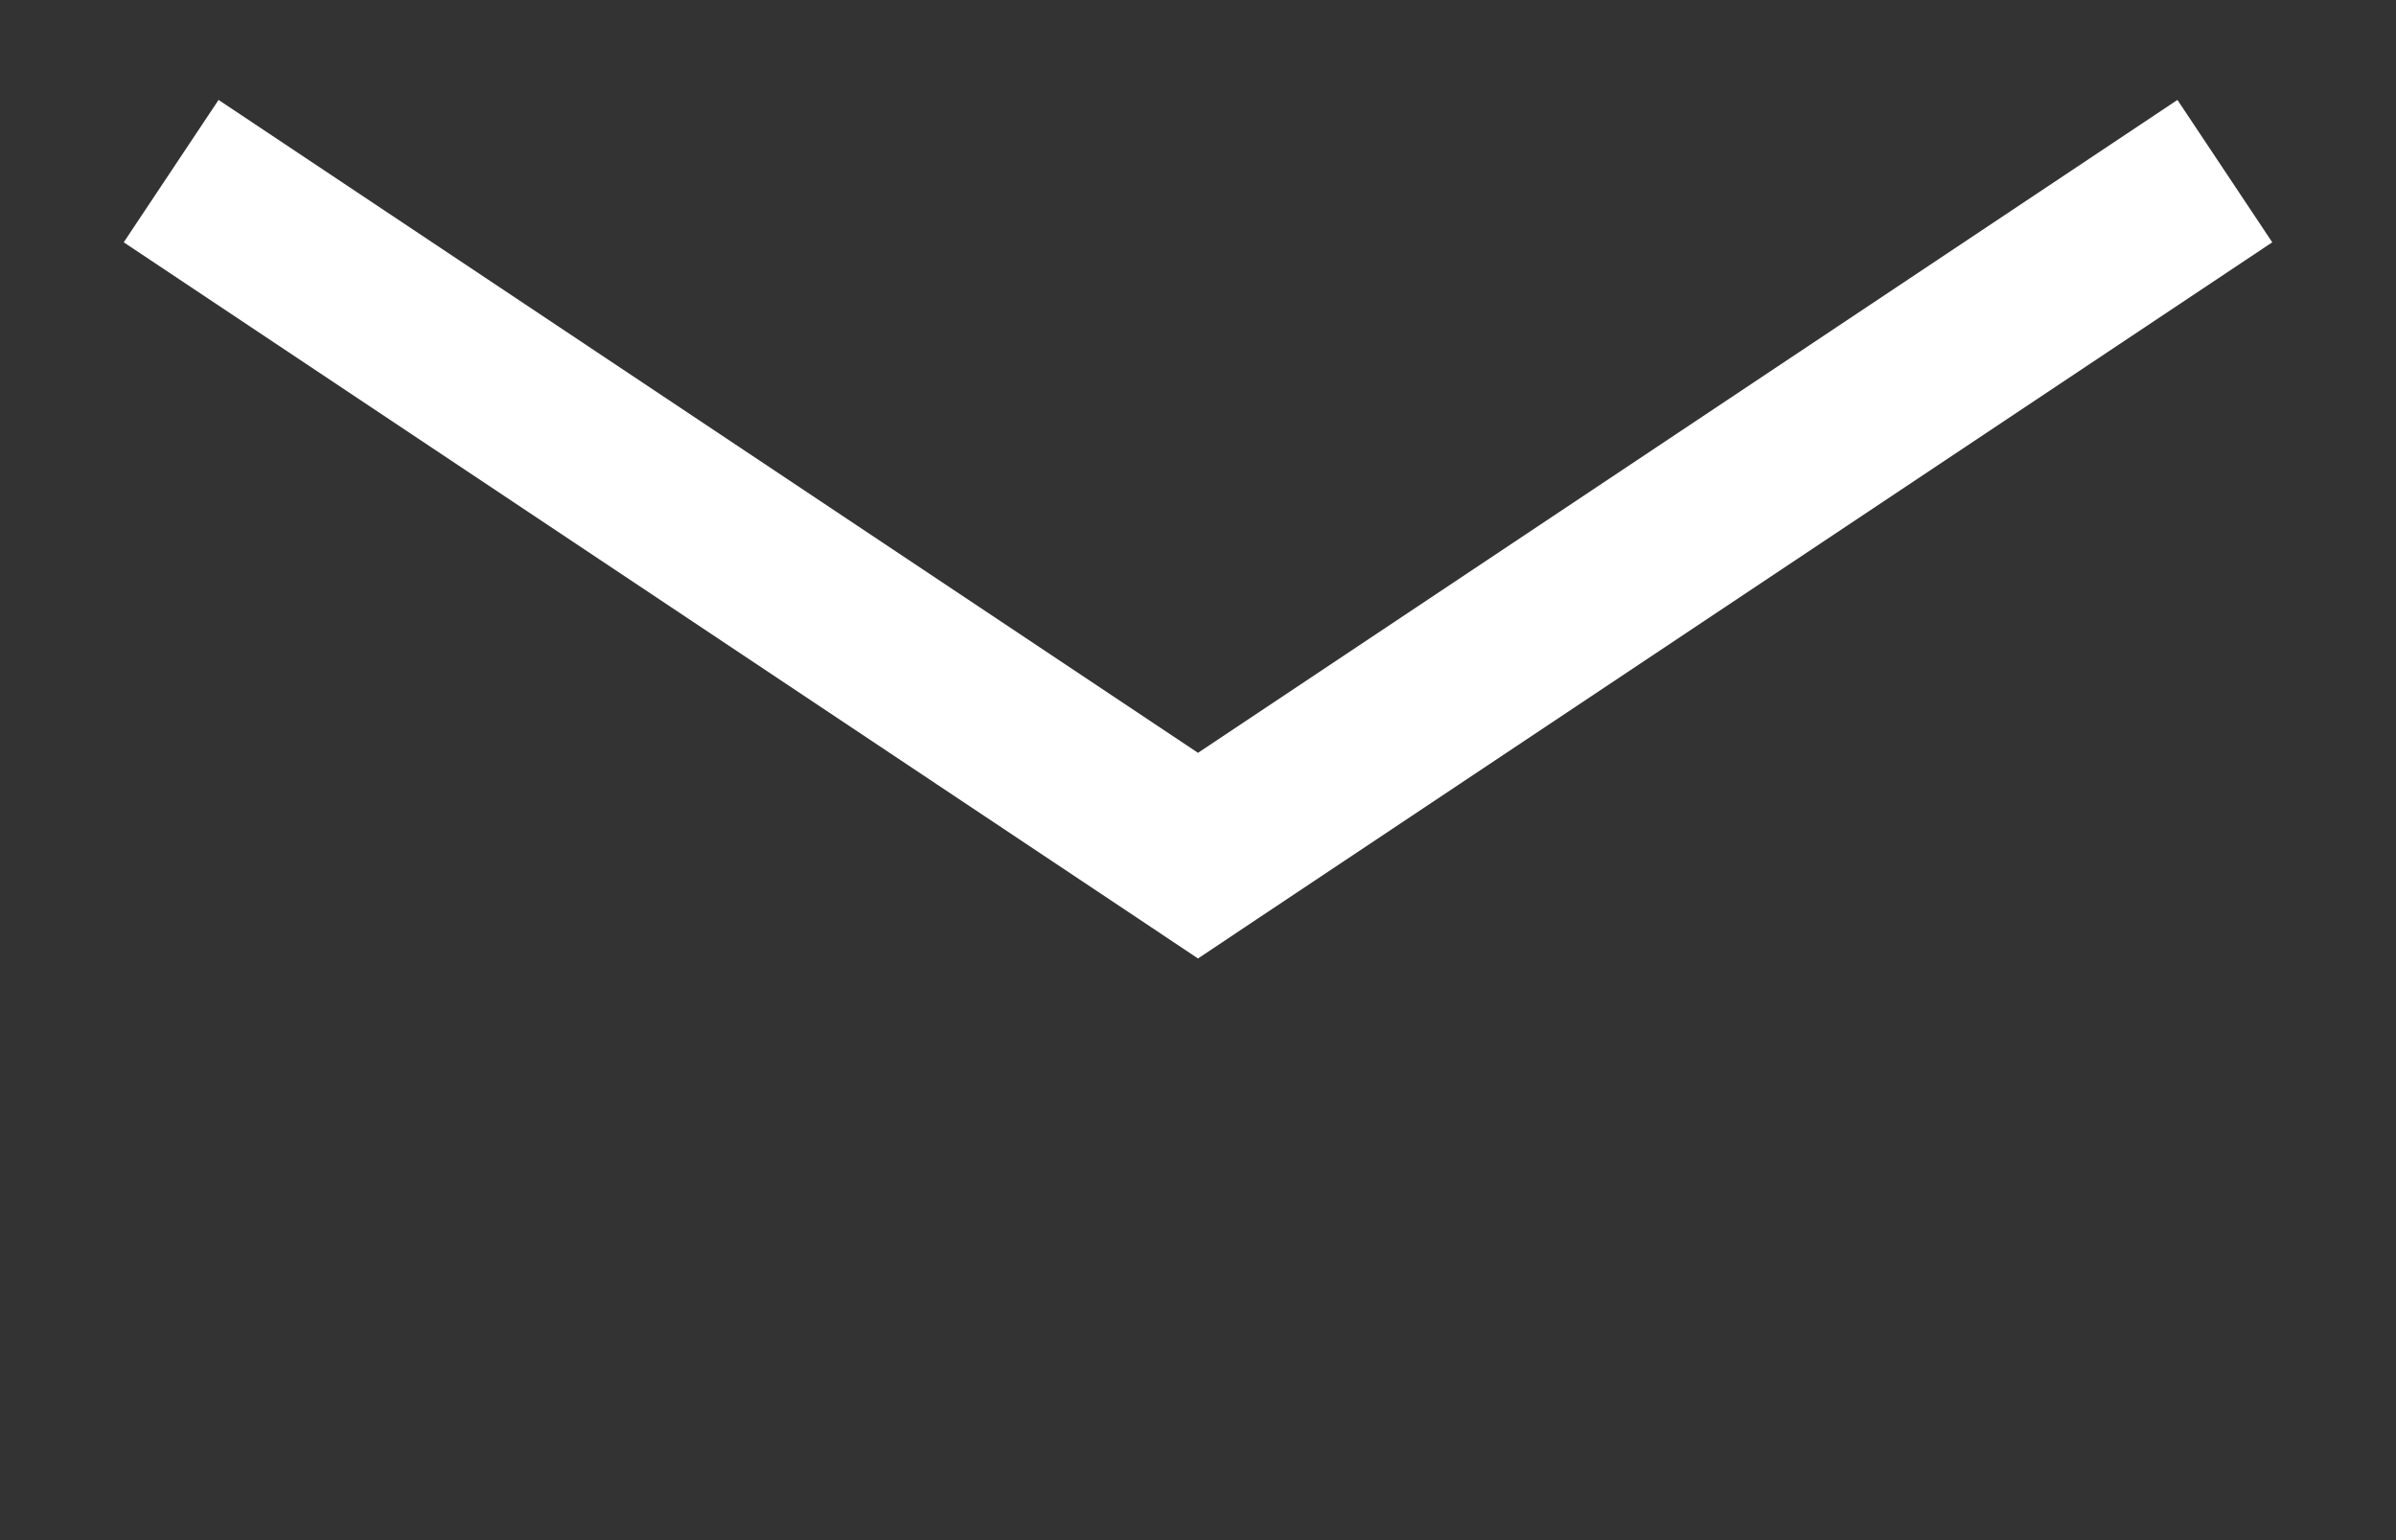 <svg width="14" height="9" viewBox="0 0 14 9" version="1.1" xmlns="http://www.w3.org/2000/svg" xmlns:xlink="http://www.w3.org/1999/xlink">
<rect x="0" y="0" width="14" height="9" fill="#333333" stroke="none"/>
<title>006-mail</title>
<desc>Created using Figma</desc>
<g id="Canvas" transform="translate(-1553 -5286)">
<g id="006-mail">
<g id="Group">
<g id="Group">
<g id="Rectangle">
<mask id="mask0_outline_ins">
<use xlink:href="#path0_fill" fill="white" transform="translate(1553 5286)"/>
</mask>
<g mask="url(#mask0_outline_ins)">
<use xlink:href="#path1_stroke_2x" transform="translate(1553 5286)" fill="#FFFFFF"/>
</g>
</g>
<g id="Vector 2">
<use xlink:href="#path2_stroke" transform="translate(1554 5287)" fill="#FFFFFF"/>
</g>
</g>
</g>
</g>
</g>
<defs>
<path id="path0_fill" d="M 0 0L 14 0L 14 9L 0 9L 0 0Z"/>
<path id="path1_stroke_2x" d="M 0 0L 0 -1L -1 -1L -1 0L 0 0ZM 14 0L 15 0L 15 -1L 14 -1L 14 0ZM 14 9L 14 10L 15 10L 15 9L 14 9ZM 0 9L -1 9L -1 10L 0 10L 0 9ZM 0 1L 14 1L 14 -1L 0 -1L 0 1ZM 13 0L 13 9L 15 9L 15 0L 13 0ZM 14 8L 0 8L 0 10L 14 10L 14 8ZM 1 9L 1 0L -1 0L -1 9L 1 9Z"/>
<path id="path2_stroke" d="M 6 4L 5.723 4.416L 6 4.601L 6.277 4.416L 6 4ZM -0.277 0.416L 5.723 4.416L 6.277 3.584L 0.277 -0.416L -0.277 0.416ZM 6.277 4.416L 12.277 0.416L 11.723 -0.416L 5.723 3.584L 6.277 4.416Z"/>
</defs>
</svg>
